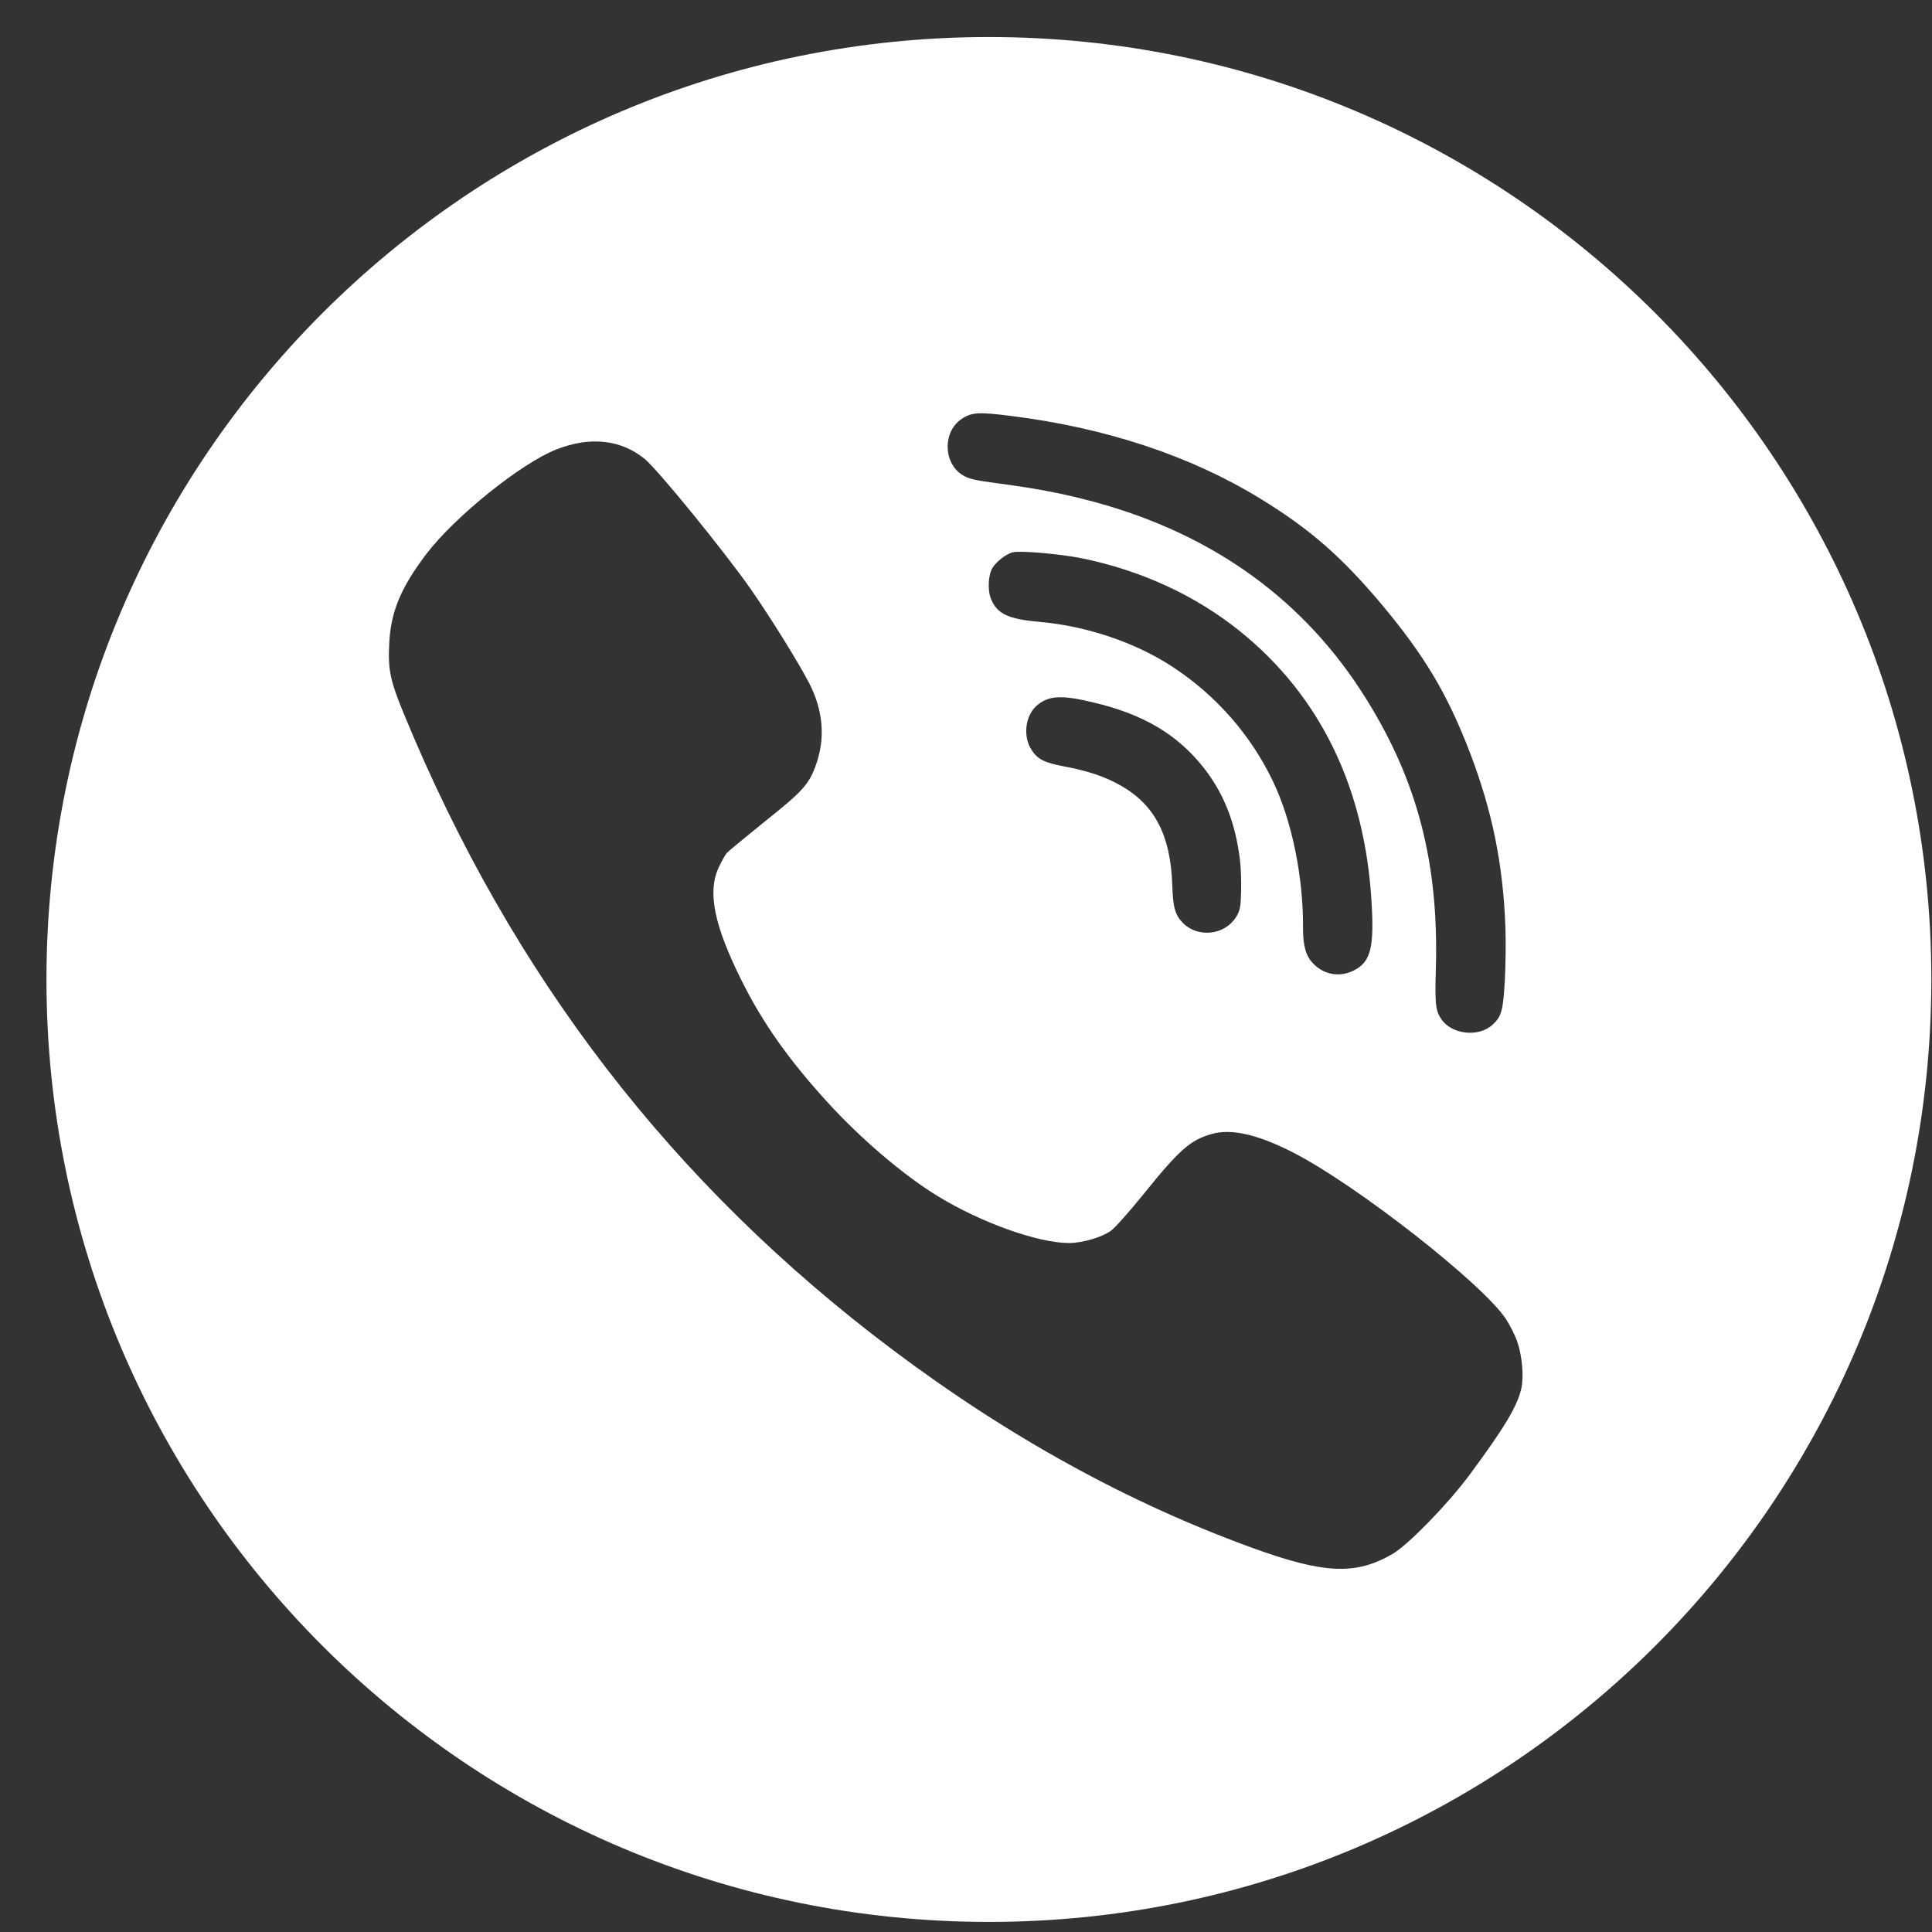 <svg width="41" height="41" viewBox="0 0 41 41" fill="none" xmlns="http://www.w3.org/2000/svg">
<rect x="0" y="0" width="41" height="41" fill="#333333" stroke="none"/>
<path fill-rule="evenodd" clip-rule="evenodd" d="M20.986 0.786C32.031 0.786 40.986 9.74 40.986 20.786C40.986 31.831 32.031 40.786 20.986 40.786C9.94 40.786 0.986 31.831 0.986 20.786C0.986 9.74 9.94 0.786 20.986 0.786ZM26.314 18.251C26.217 17.461 25.974 16.84 25.543 16.291C24.982 15.583 24.267 15.159 23.207 14.908C22.516 14.74 22.237 14.759 21.987 14.988C21.755 15.201 21.709 15.63 21.887 15.907C22.012 16.109 22.156 16.181 22.558 16.26C23.092 16.358 23.461 16.485 23.797 16.678C24.51 17.089 24.842 17.733 24.877 18.776C24.894 19.266 24.936 19.416 25.107 19.59C25.424 19.907 25.988 19.846 26.228 19.466C26.315 19.323 26.329 19.26 26.338 18.928C26.344 18.722 26.335 18.416 26.314 18.251ZM26.323 13.403C28.018 14.773 28.965 16.721 29.106 19.142C29.165 20.096 29.087 20.407 28.75 20.584C28.447 20.747 28.103 20.694 27.867 20.447C27.71 20.286 27.65 20.067 27.652 19.678C27.659 18.603 27.412 17.403 27.009 16.57C26.543 15.601 25.823 14.776 24.917 14.173C24.123 13.643 23.073 13.285 22.054 13.196C21.394 13.138 21.158 13.026 21.031 12.71C20.952 12.52 20.973 12.193 21.065 12.046C21.152 11.911 21.348 11.761 21.486 11.722C21.632 11.679 22.486 11.754 22.949 11.846C24.214 12.103 25.369 12.633 26.323 13.403ZM32.196 28.466C32.148 28.328 32.038 28.114 31.959 27.992C31.462 27.241 28.789 25.149 27.455 24.465C26.694 24.074 26.129 23.944 25.711 24.066C25.261 24.193 25.024 24.402 24.27 25.339C23.966 25.715 23.654 26.066 23.571 26.122C23.366 26.264 22.963 26.379 22.679 26.379C22.02 26.375 20.824 25.948 19.904 25.386C19.19 24.952 18.274 24.173 17.571 23.402C16.742 22.497 16.178 21.698 15.732 20.797C15.156 19.639 15.01 18.931 15.25 18.413C15.31 18.282 15.389 18.144 15.424 18.101C15.46 18.061 15.831 17.757 16.241 17.425C17.046 16.784 17.177 16.638 17.327 16.199C17.516 15.642 17.465 15.072 17.173 14.499C16.948 14.064 16.36 13.116 15.933 12.503C15.369 11.697 13.964 9.973 13.683 9.74C13.178 9.329 12.531 9.257 11.816 9.534C11.062 9.827 9.649 10.965 9.045 11.76C8.501 12.479 8.291 12.989 8.26 13.661C8.232 14.215 8.28 14.444 8.572 15.152C10.857 20.702 14.268 25.133 18.953 28.652C21.4 30.49 23.938 31.89 26.571 32.846C28.107 33.404 28.774 33.431 29.559 32.973C29.891 32.775 30.712 31.933 31.17 31.32C31.927 30.3 32.208 29.83 32.287 29.454C32.342 29.197 32.298 28.751 32.196 28.466ZM31.187 15.953C31.667 17.205 31.898 18.329 31.948 19.698C31.957 19.969 31.953 20.465 31.935 20.8C31.899 21.444 31.864 21.572 31.679 21.742C31.381 22.022 30.8 21.955 30.58 21.618C30.465 21.438 30.449 21.305 30.471 20.553C30.535 18.328 30.085 16.587 29.001 14.845C27.706 12.755 25.769 11.348 23.25 10.659C22.607 10.484 22.066 10.377 21.224 10.264C20.675 10.192 20.555 10.162 20.42 10.078C20.011 9.816 20.006 9.153 20.413 8.887C20.623 8.747 20.779 8.741 21.464 8.828C23.475 9.08 25.269 9.677 26.743 10.58C27.8 11.228 28.466 11.81 29.324 12.83C30.232 13.917 30.712 14.721 31.187 15.953Z" fill="white"/>
</svg>
